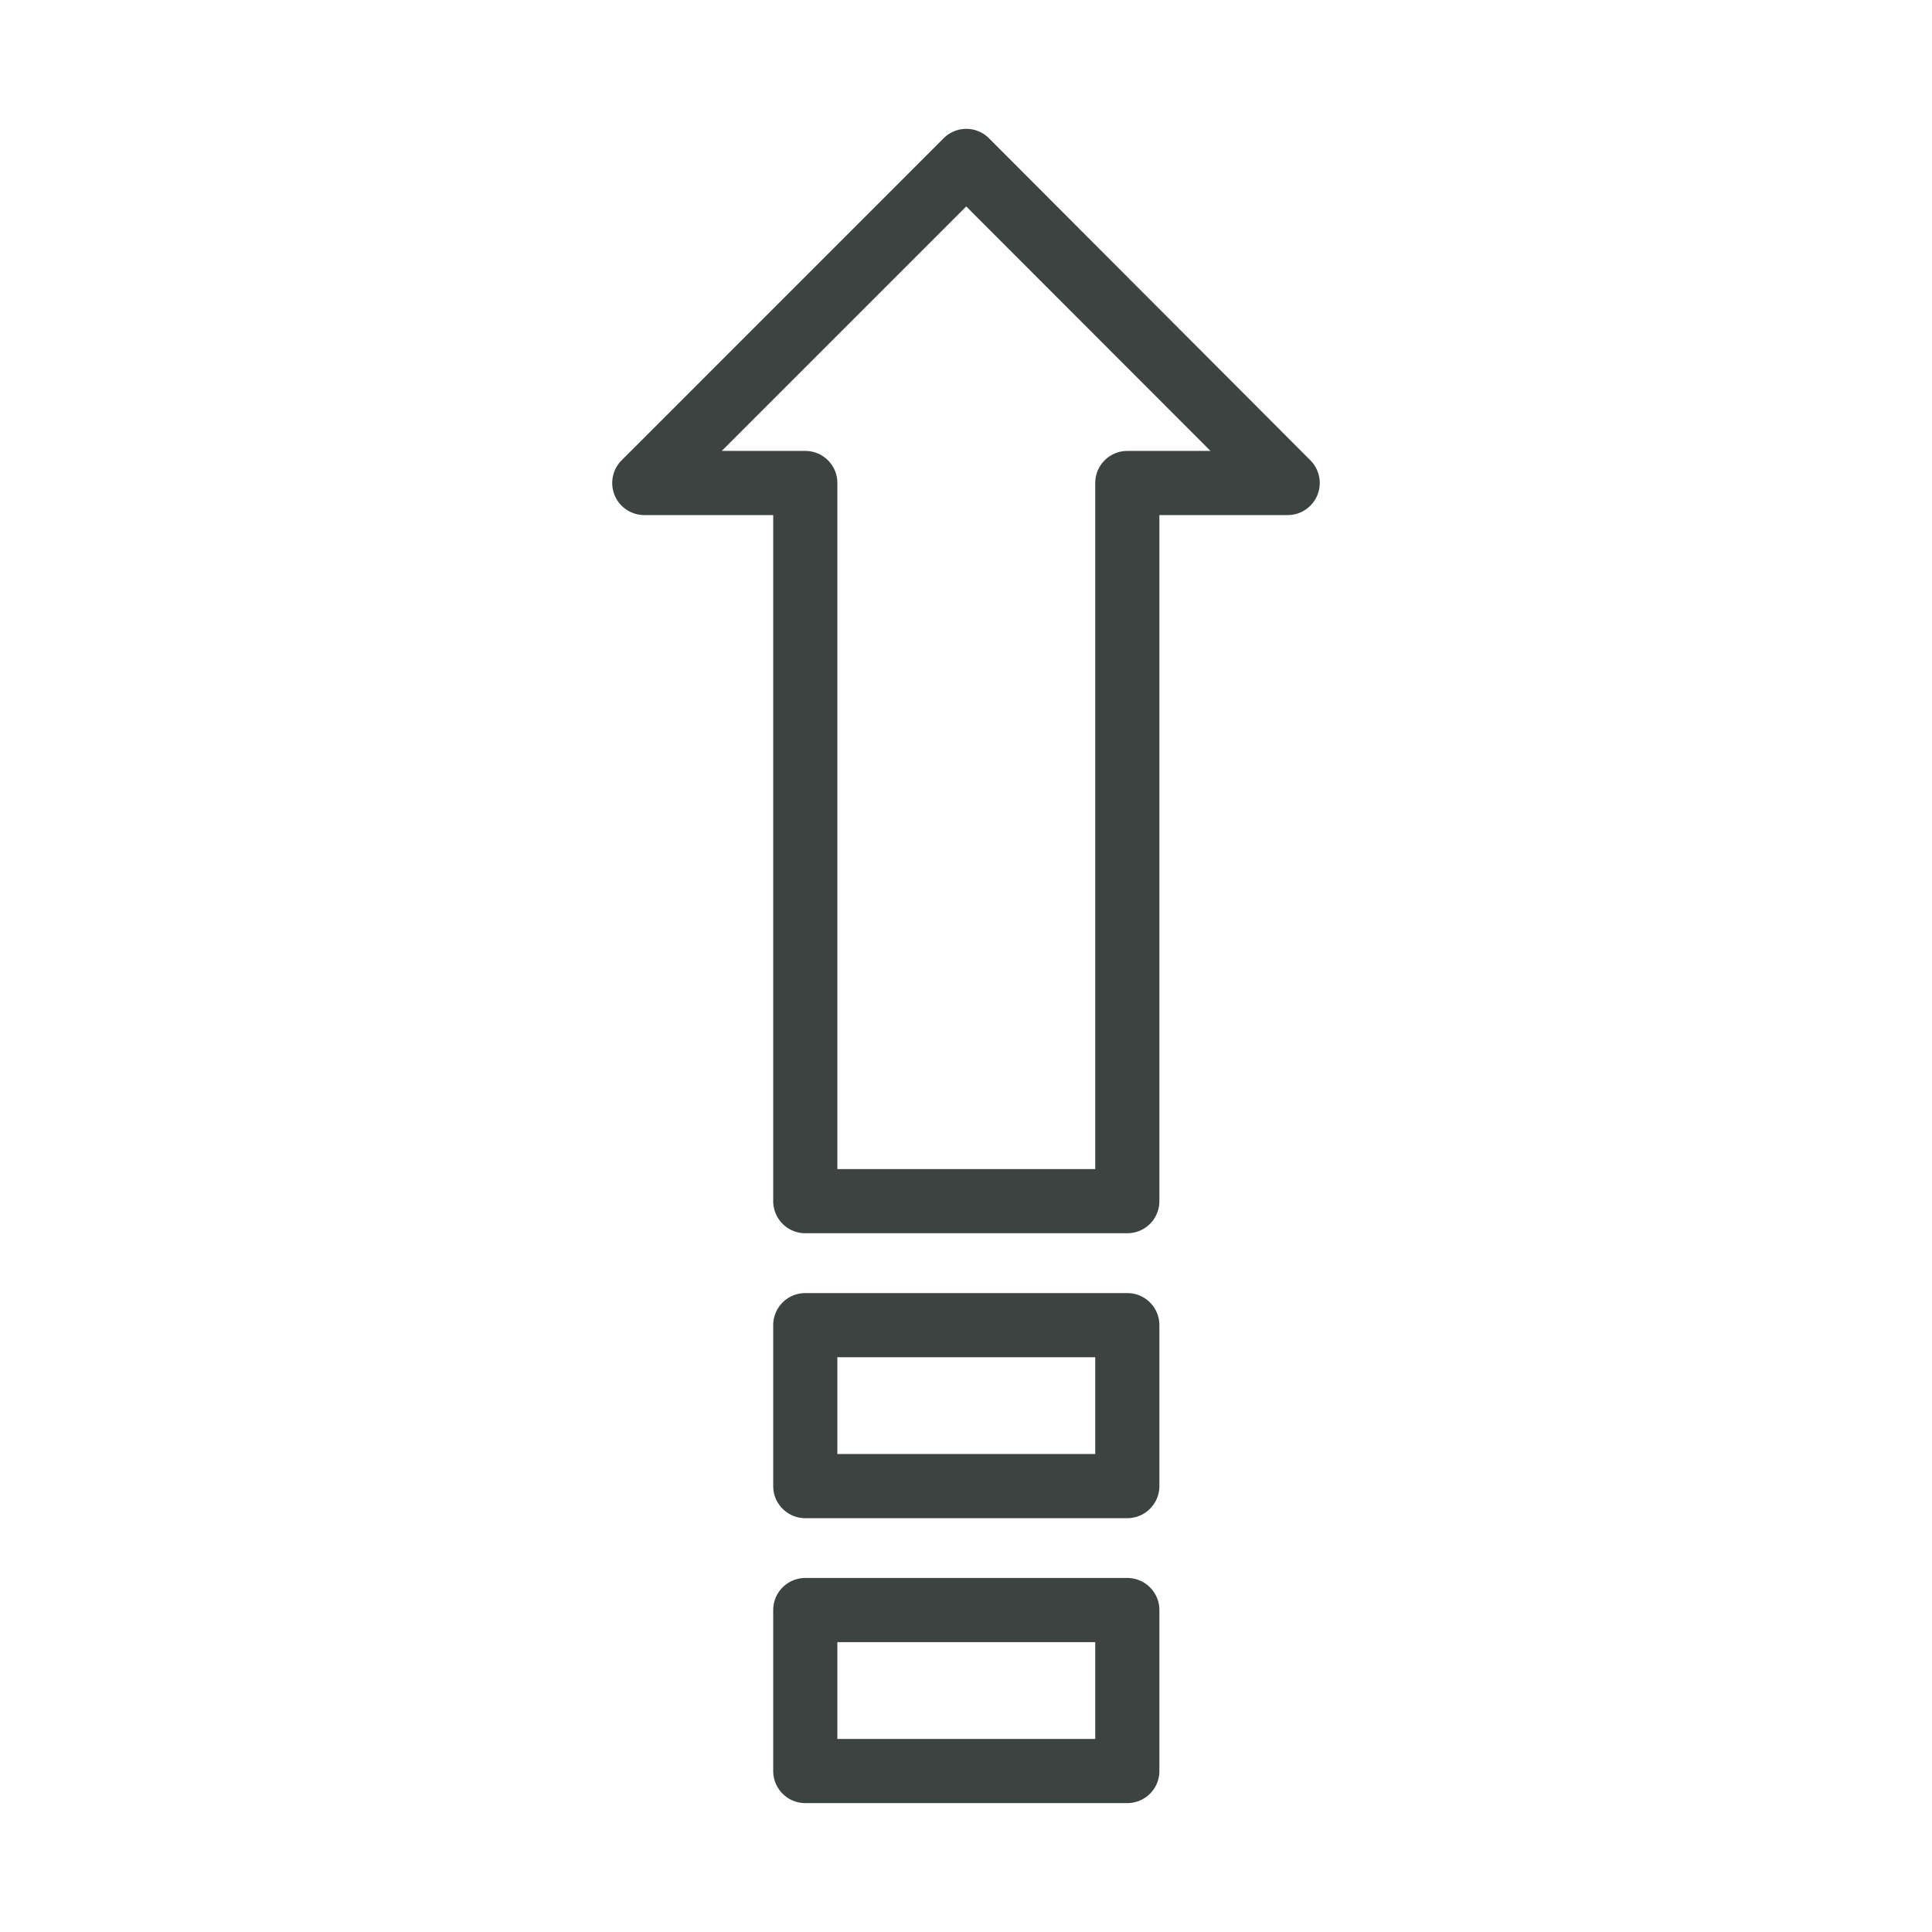 <!DOCTYPE svg PUBLIC "-//W3C//DTD SVG 1.1//EN" "http://www.w3.org/Graphics/SVG/1.1/DTD/svg11.dtd">
<!-- Uploaded to: SVG Repo, www.svgrepo.com, Transformed by: SVG Repo Mixer Tools -->
<svg fill="#3c4442" width="800px" height="800px" viewBox="0 0 512 512" data-name="Layer 1" id="Layer_1" xmlns="http://www.w3.org/2000/svg" stroke="#3c4442">
<g id="SVGRepo_bgCarrier" stroke-width="0"/>
<g id="SVGRepo_tracerCarrier" stroke-linecap="round" stroke-linejoin="round"/>
<g id="SVGRepo_iconCarrier">
<title/>
<path d="M298.75,343.18H213.41a8,8,0,0,0-8,8v42.65a8,8,0,0,0,8,8h85.34a8,8,0,0,0,8-8V351.18A8,8,0,0,0,298.75,343.18Zm-8,42.65H221.41V359.18h69.34Zm8,32.85H213.41a8,8,0,0,0-8,8v42.66a8,8,0,0,0,8,8h85.34a8,8,0,0,0,8-8V426.68A8,8,0,0,0,298.75,418.68Zm-8,42.66H221.41V434.68h69.34Zm56.16-339L261.74,37a8,8,0,0,0-5.66-2.35h0A8,8,0,0,0,250.42,37l-85.33,85.34A8,8,0,0,0,170.75,136h34.66V318.32a8,8,0,0,0,8,8h85.34a8,8,0,0,0,8-8V136h34.5a8,8,0,0,0,5.66-13.65ZM298.75,120a8,8,0,0,0-8,8V310.32H221.41V128a8,8,0,0,0-8-8H190.06l66-66L322,120Z"/>
</g>
</svg>